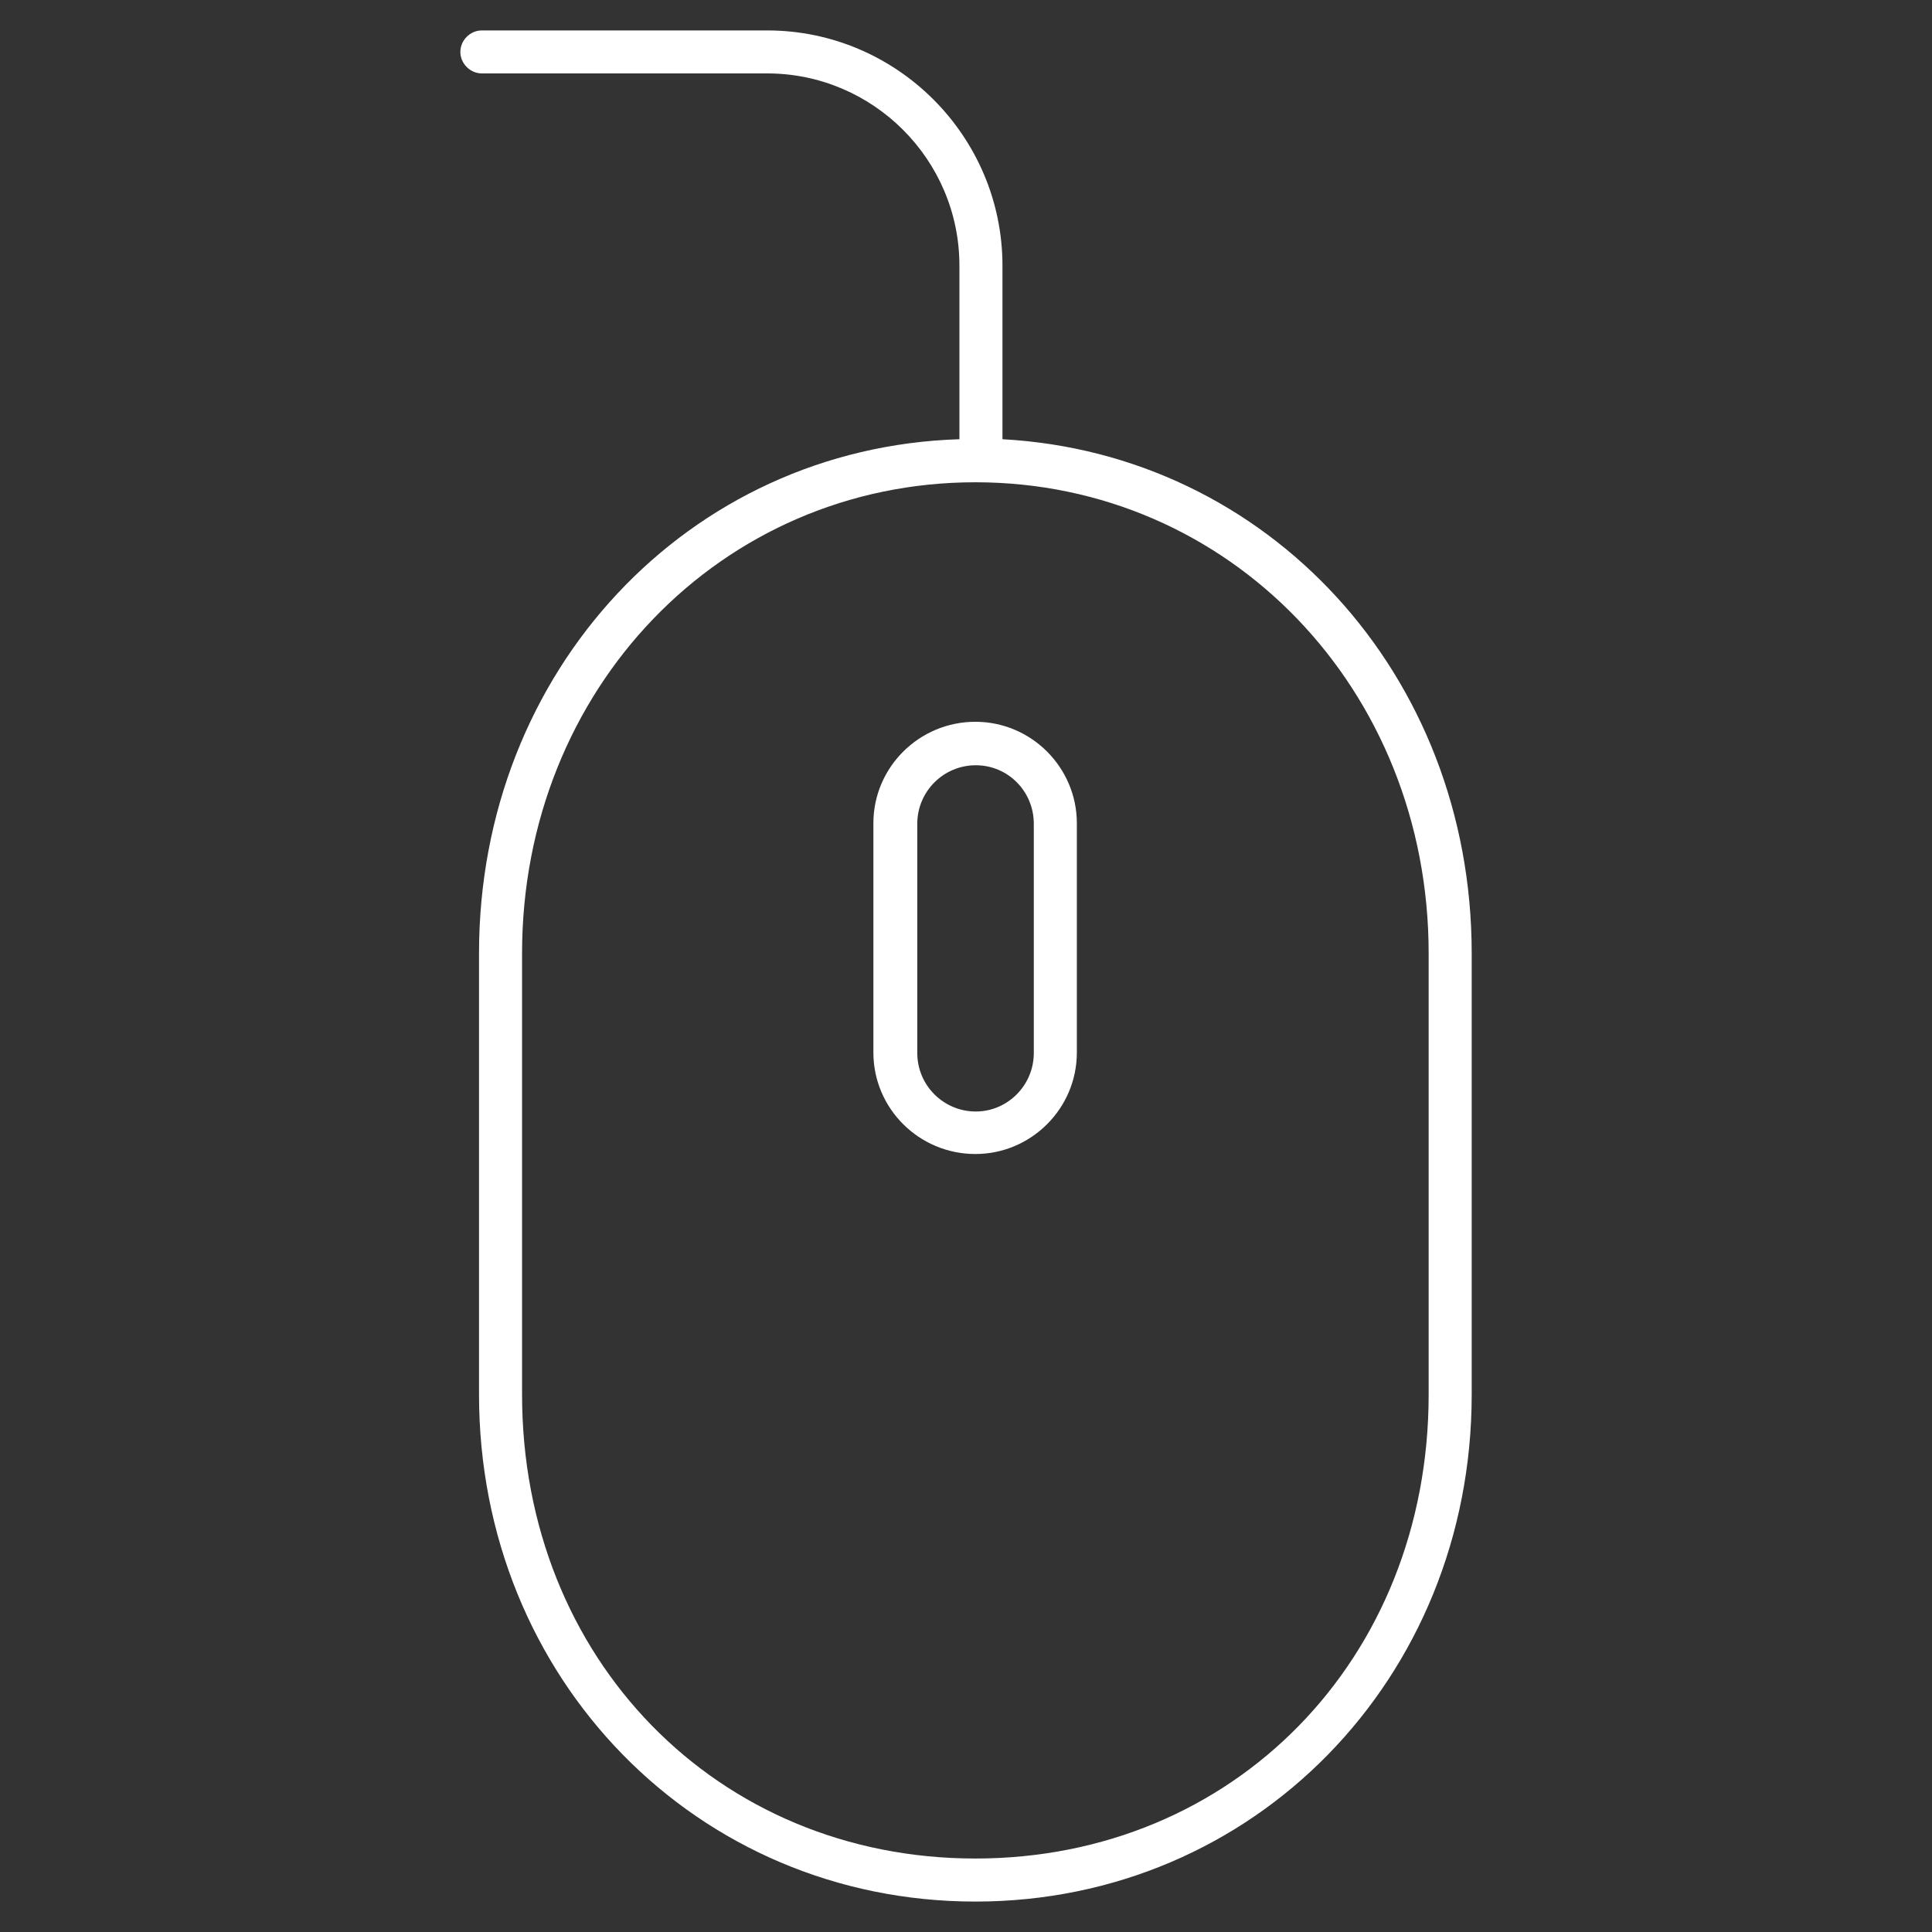 <!-- Generated by IcoMoon.io -->
<svg version="1.1" xmlns="http://www.w3.org/2000/svg" width="32" height="32" viewBox="0 0 32 32">
<rect x="0" y="0" width="32" height="32" fill="#333333" stroke="none"/>
<title>mouse</title>
<path fill="#fff" d="M16.155 11.955c-0.93 0-1.689 0.752-1.689 1.681v3.797c0 0.93 0.759 1.681 1.689 1.681 0.922 0 1.681-0.752 1.681-1.681v-3.797c0-0.922-0.752-1.681-1.681-1.681zM17.123 17.441c0 0.535-0.434 0.969-0.961 0.969-0.535 0-0.969-0.434-0.969-0.969v-3.797c0-0.535 0.434-0.969 0.969-0.969s0.961 0.434 0.961 0.969v3.797z"></path>
<path fill="#fff" d="M16.604 7.276v-2.875c0-2.146-1.751-3.897-3.897-3.897h-4.726c-0.194 0-0.356 0.163-0.356 0.356s0.163 0.356 0.356 0.356h4.726c1.751 0 3.184 1.426 3.184 3.184v2.875c-4.486 0.139-7.957 3.828-7.957 8.515v7.307c0 4.711 3.611 8.399 8.221 8.399s8.221-3.688 8.221-8.399v-7.307c0-4.626-3.378-8.275-7.771-8.515zM23.663 23.097c0 4.385-3.231 7.686-7.508 7.686s-7.508-3.308-7.508-7.686v-7.307c0-4.378 3.301-7.802 7.508-7.802s7.508 3.432 7.508 7.802v7.307z"></path>
</svg>
